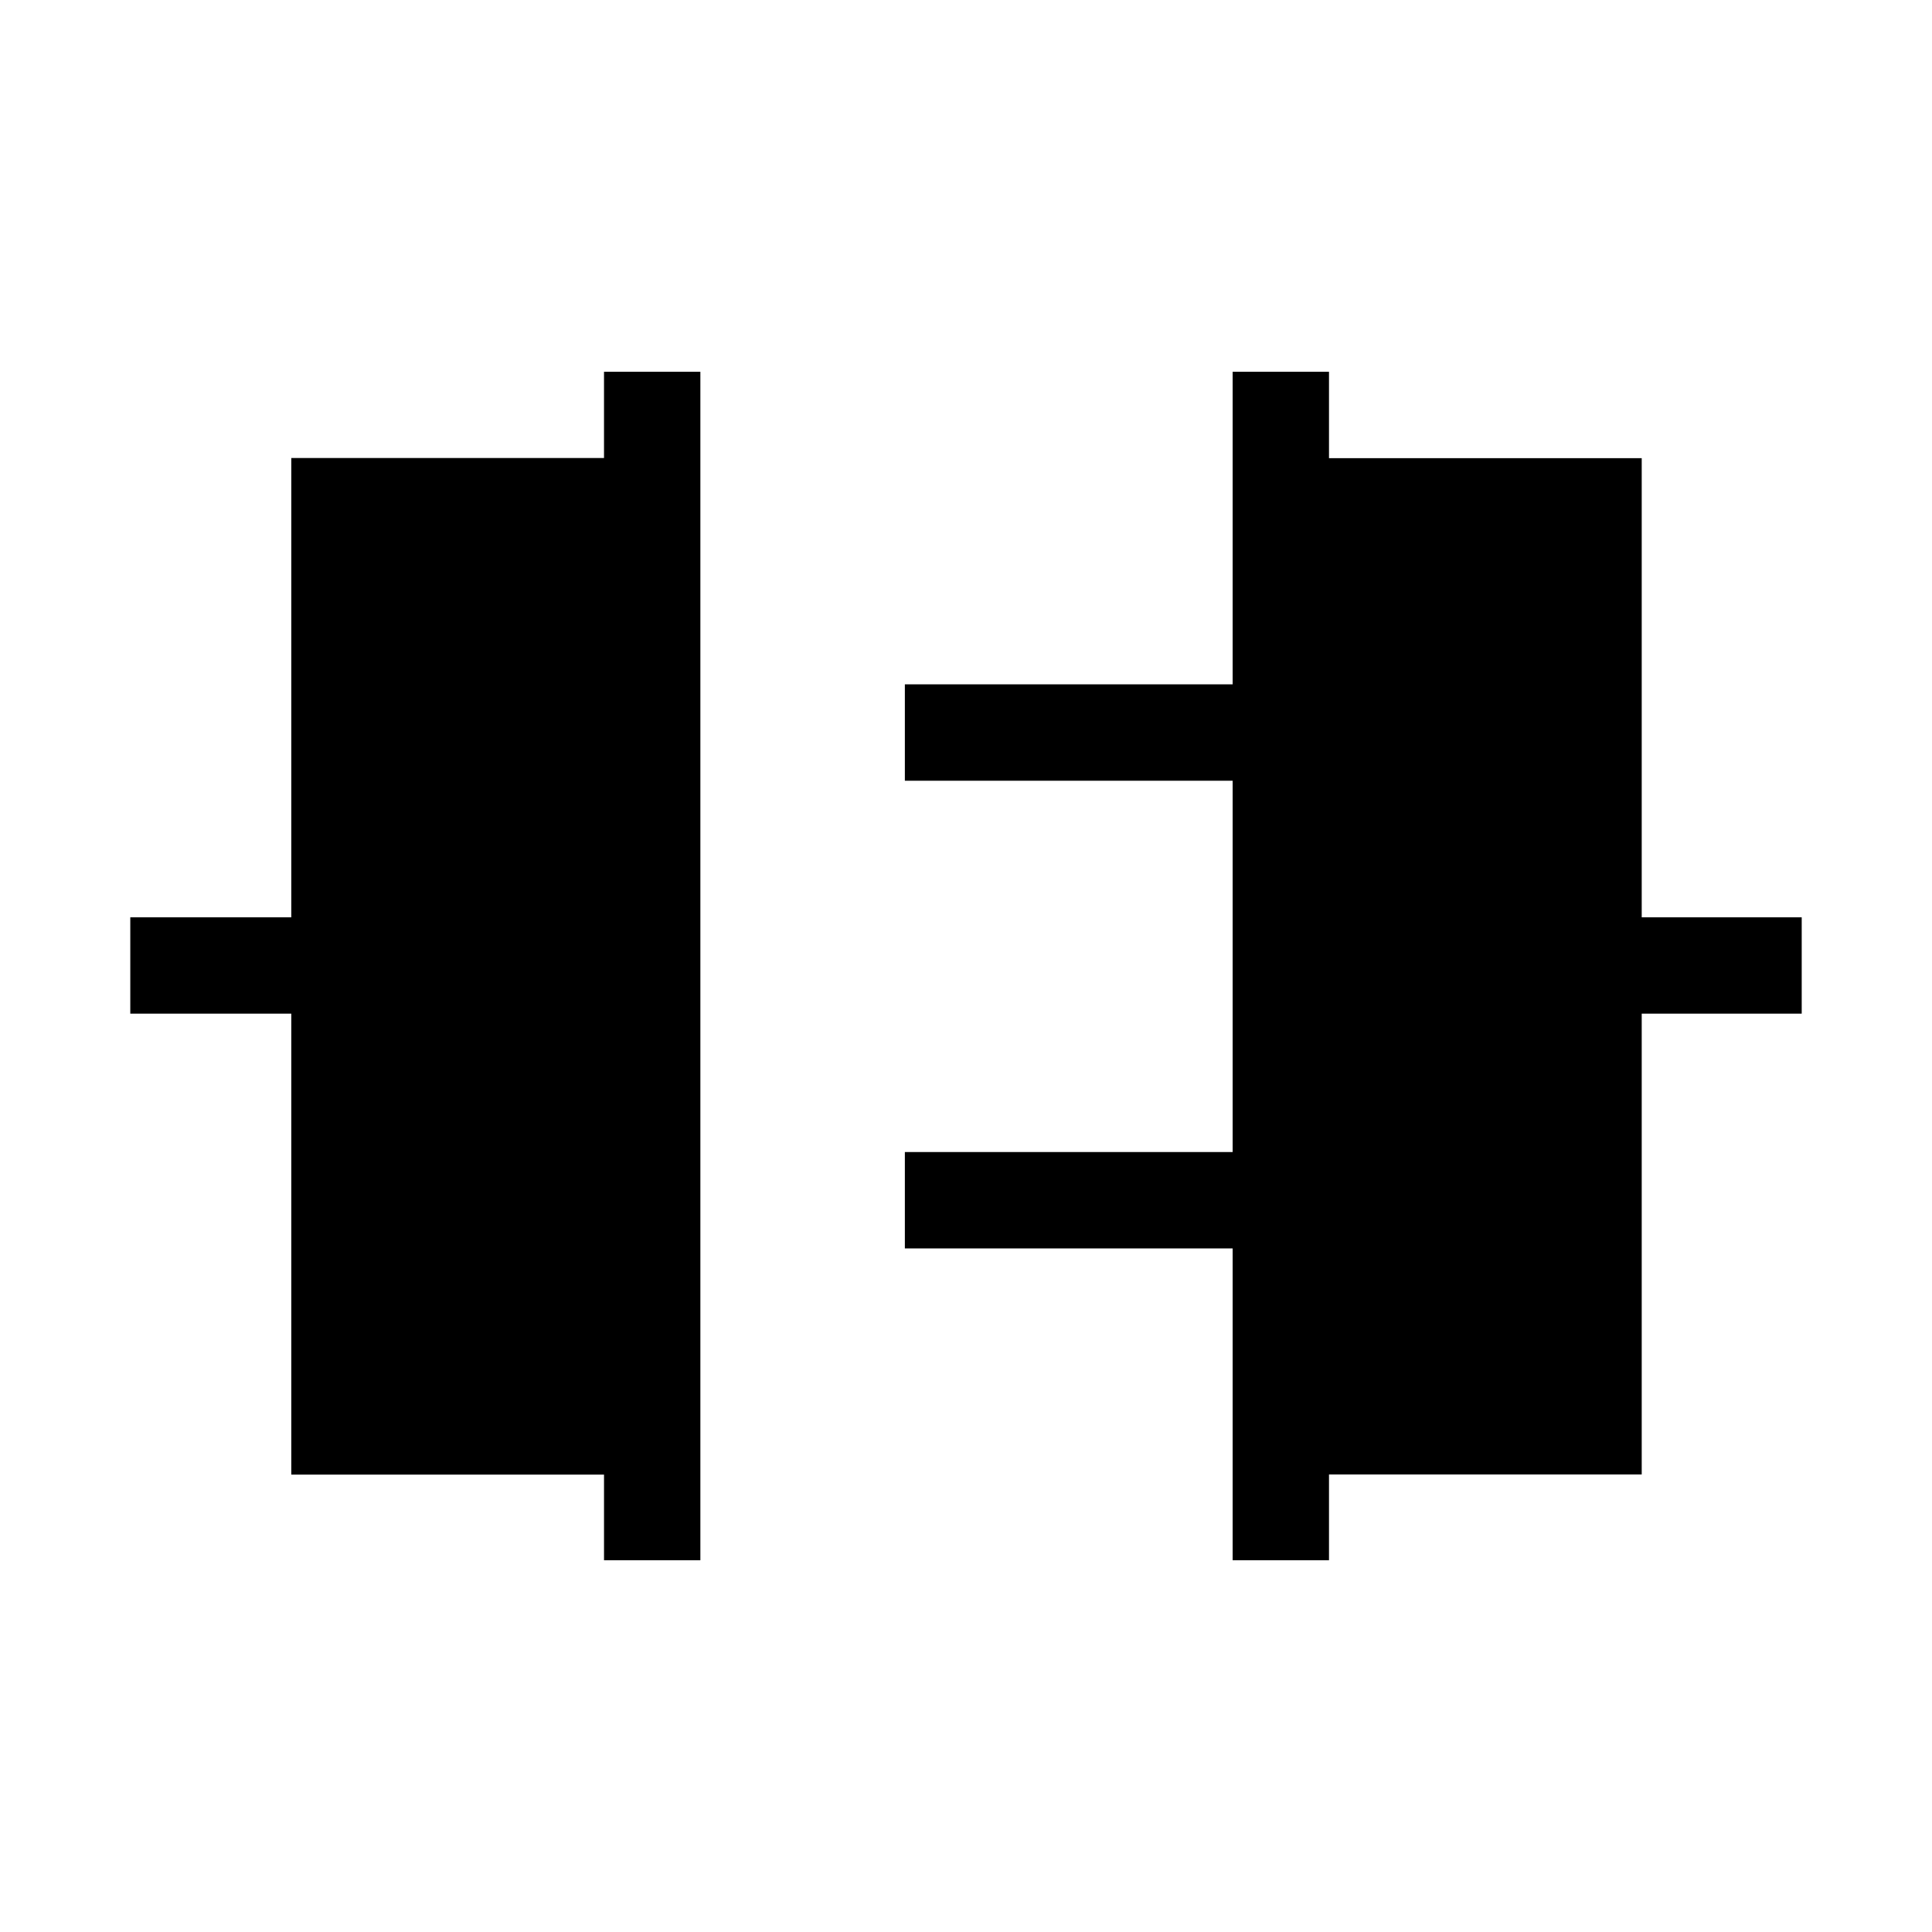 <svg xmlns="http://www.w3.org/2000/svg" height="40" viewBox="0 -960 960 960" width="40"><path d="M300.13-184.74v-42.53H144.74v-229.05h-80v-47.88h80v-228.22h155.39v-42.84h47.88v590.52h-47.88Zm312.36 0v-154.93H449.62v-47.88h162.87v-184.51H449.62v-47.89h162.87v-155.31h47.88v42.92h155.39v228.14h79.5v47.88h-79.5v228.97H660.37v42.61h-47.88Z"/></svg>